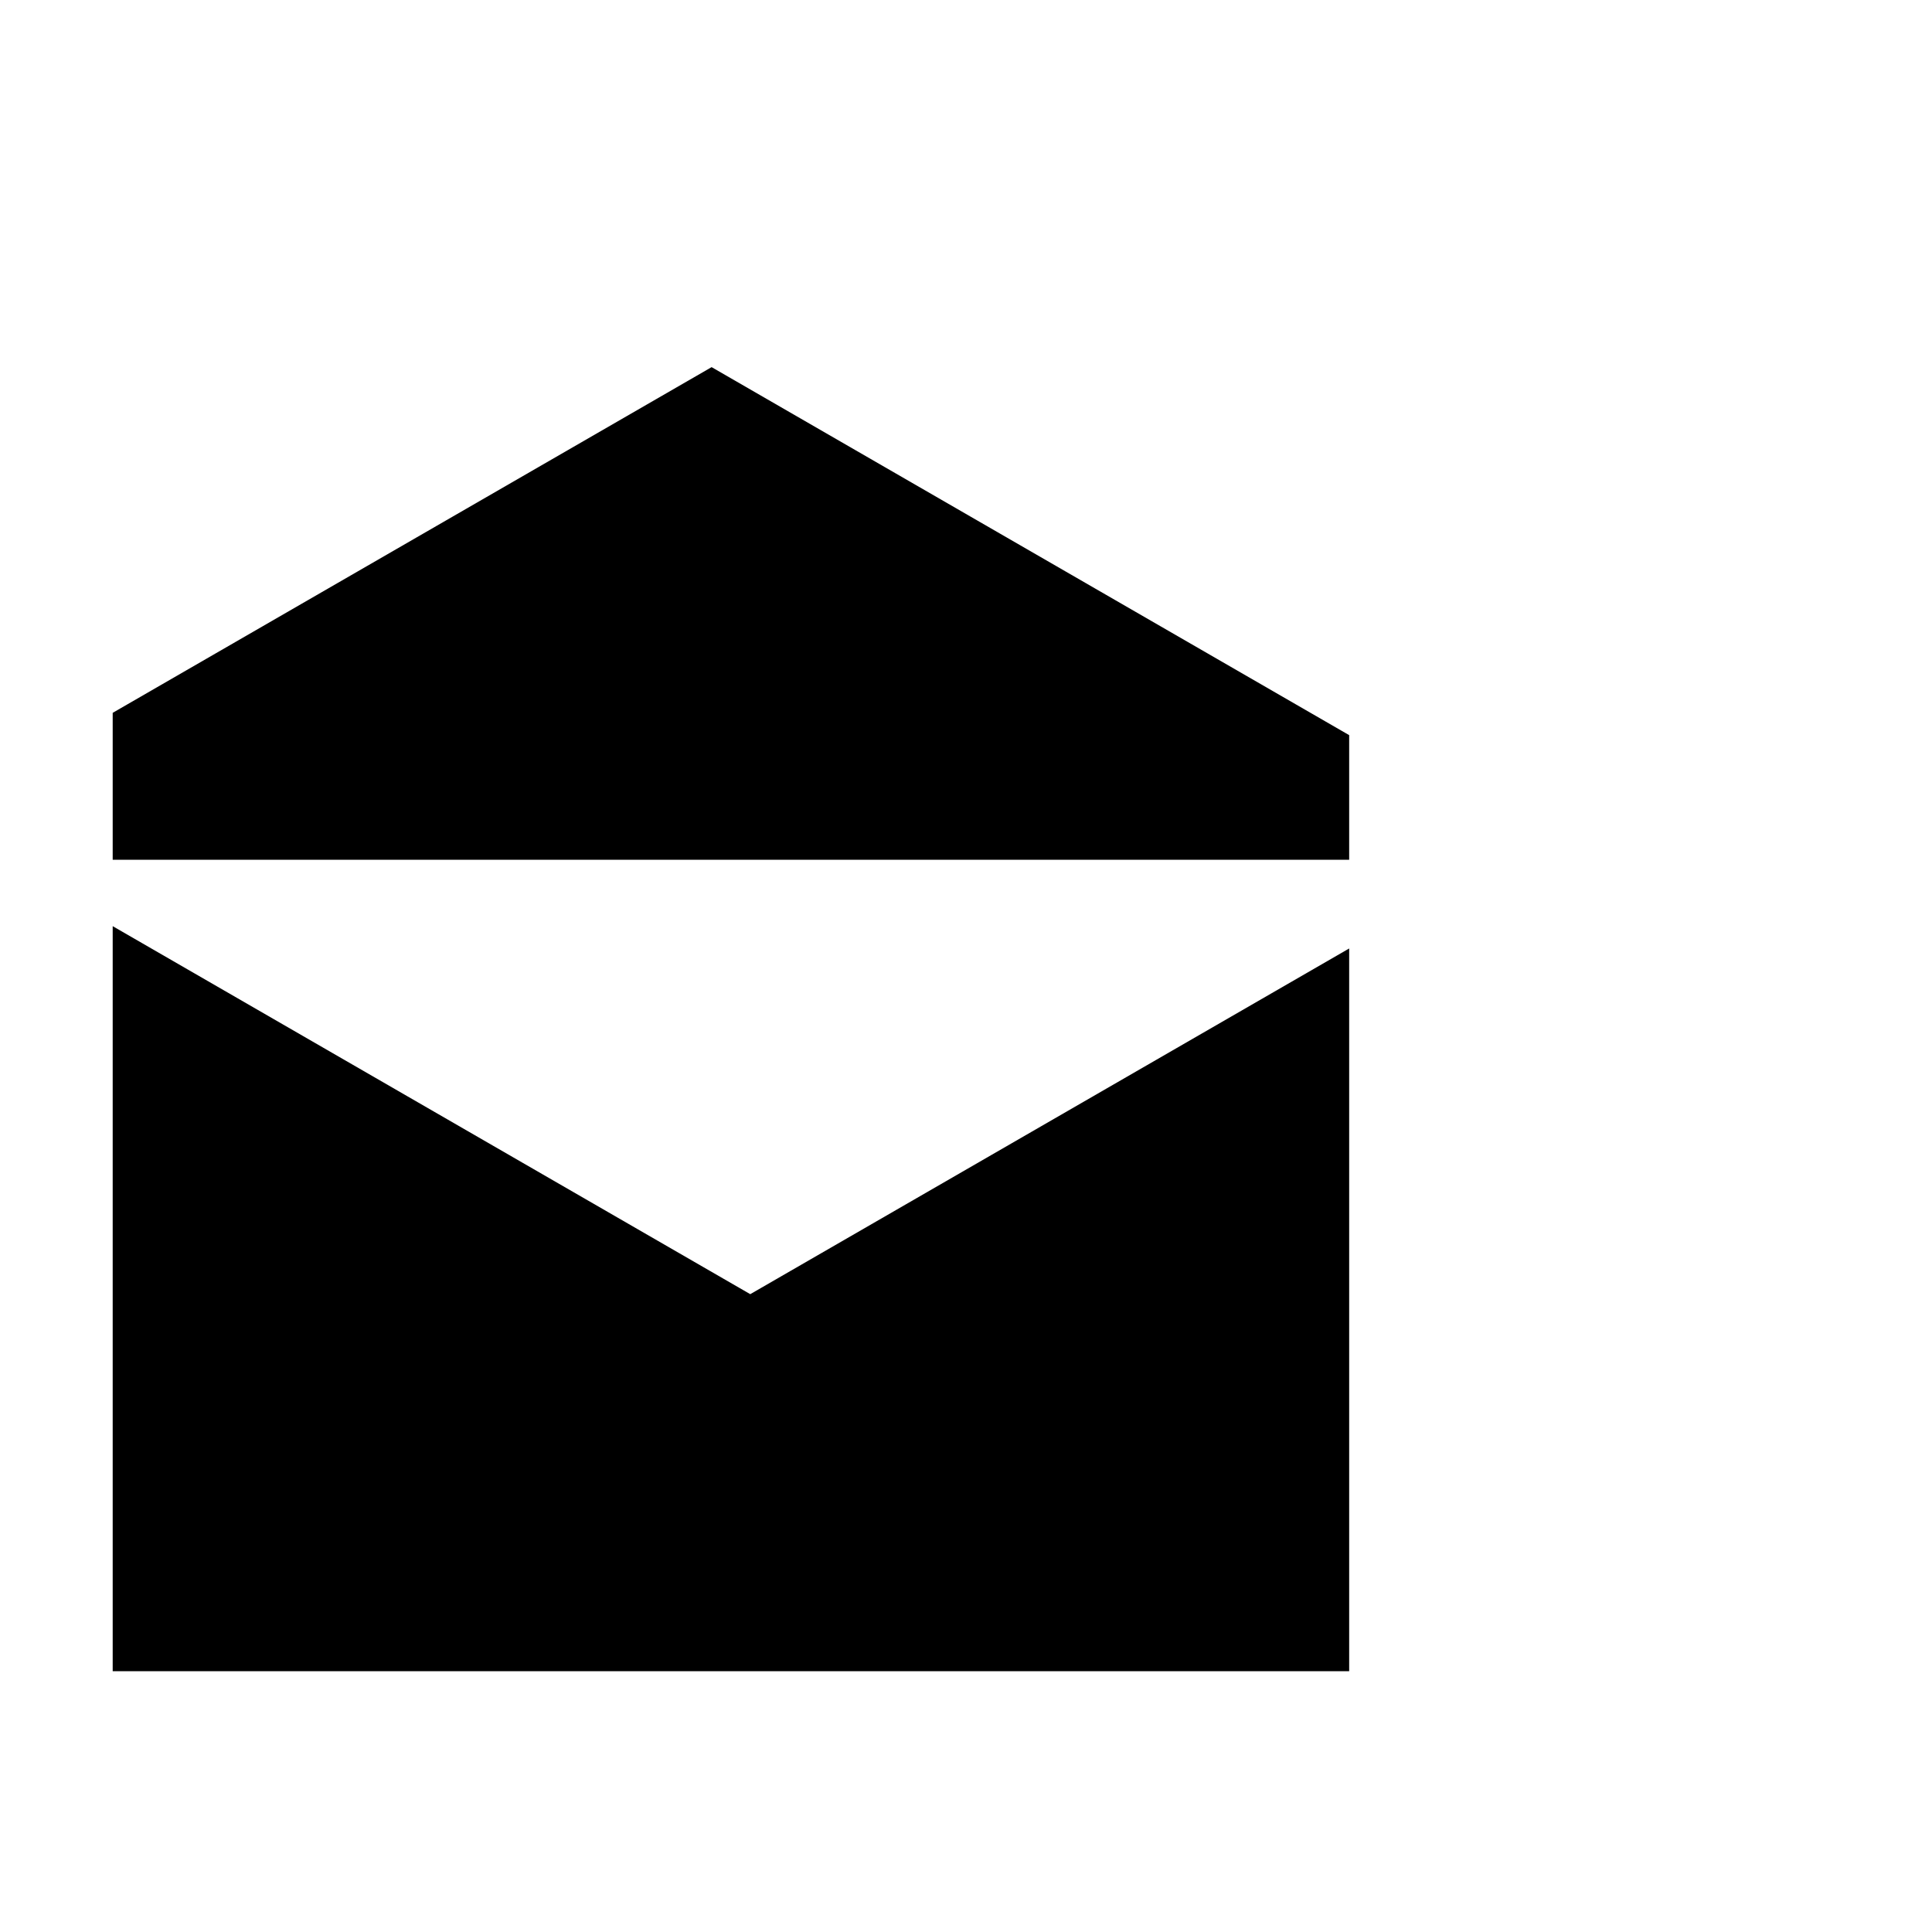 <?xml version="1.0" encoding="utf-8"?>
<!-- Generator: Adobe Illustrator 16.0.0, SVG Export Plug-In . SVG Version: 6.00 Build 0)  -->
<!DOCTYPE svg PUBLIC "-//W3C//DTD SVG 1.1//EN" "http://www.w3.org/Graphics/SVG/1.1/DTD/svg11.dtd">
<svg version="1.1" id="Layer_1" xmlns="http://www.w3.org/2000/svg" xmlns:xlink="http://www.w3.org/1999/xlink" x="0px" y="0px"
	 width="100px" height="100px" viewBox="0 0 100 100" enable-background="new 0 0 100 100" xml:space="preserve">
<g id="Layer_2">
</g>
<g id="Layer_2_1_">
</g>
<g>
	<polygon points="5.833,47.938 5.833,86.5 69.833,86.5 69.833,49.093 38.833,66.986 	"/>
	<polygon points="36.833,19.003 5.833,36.896 5.833,44.5 69.833,44.5 69.833,38.051 	"/>
</g>
</svg>
